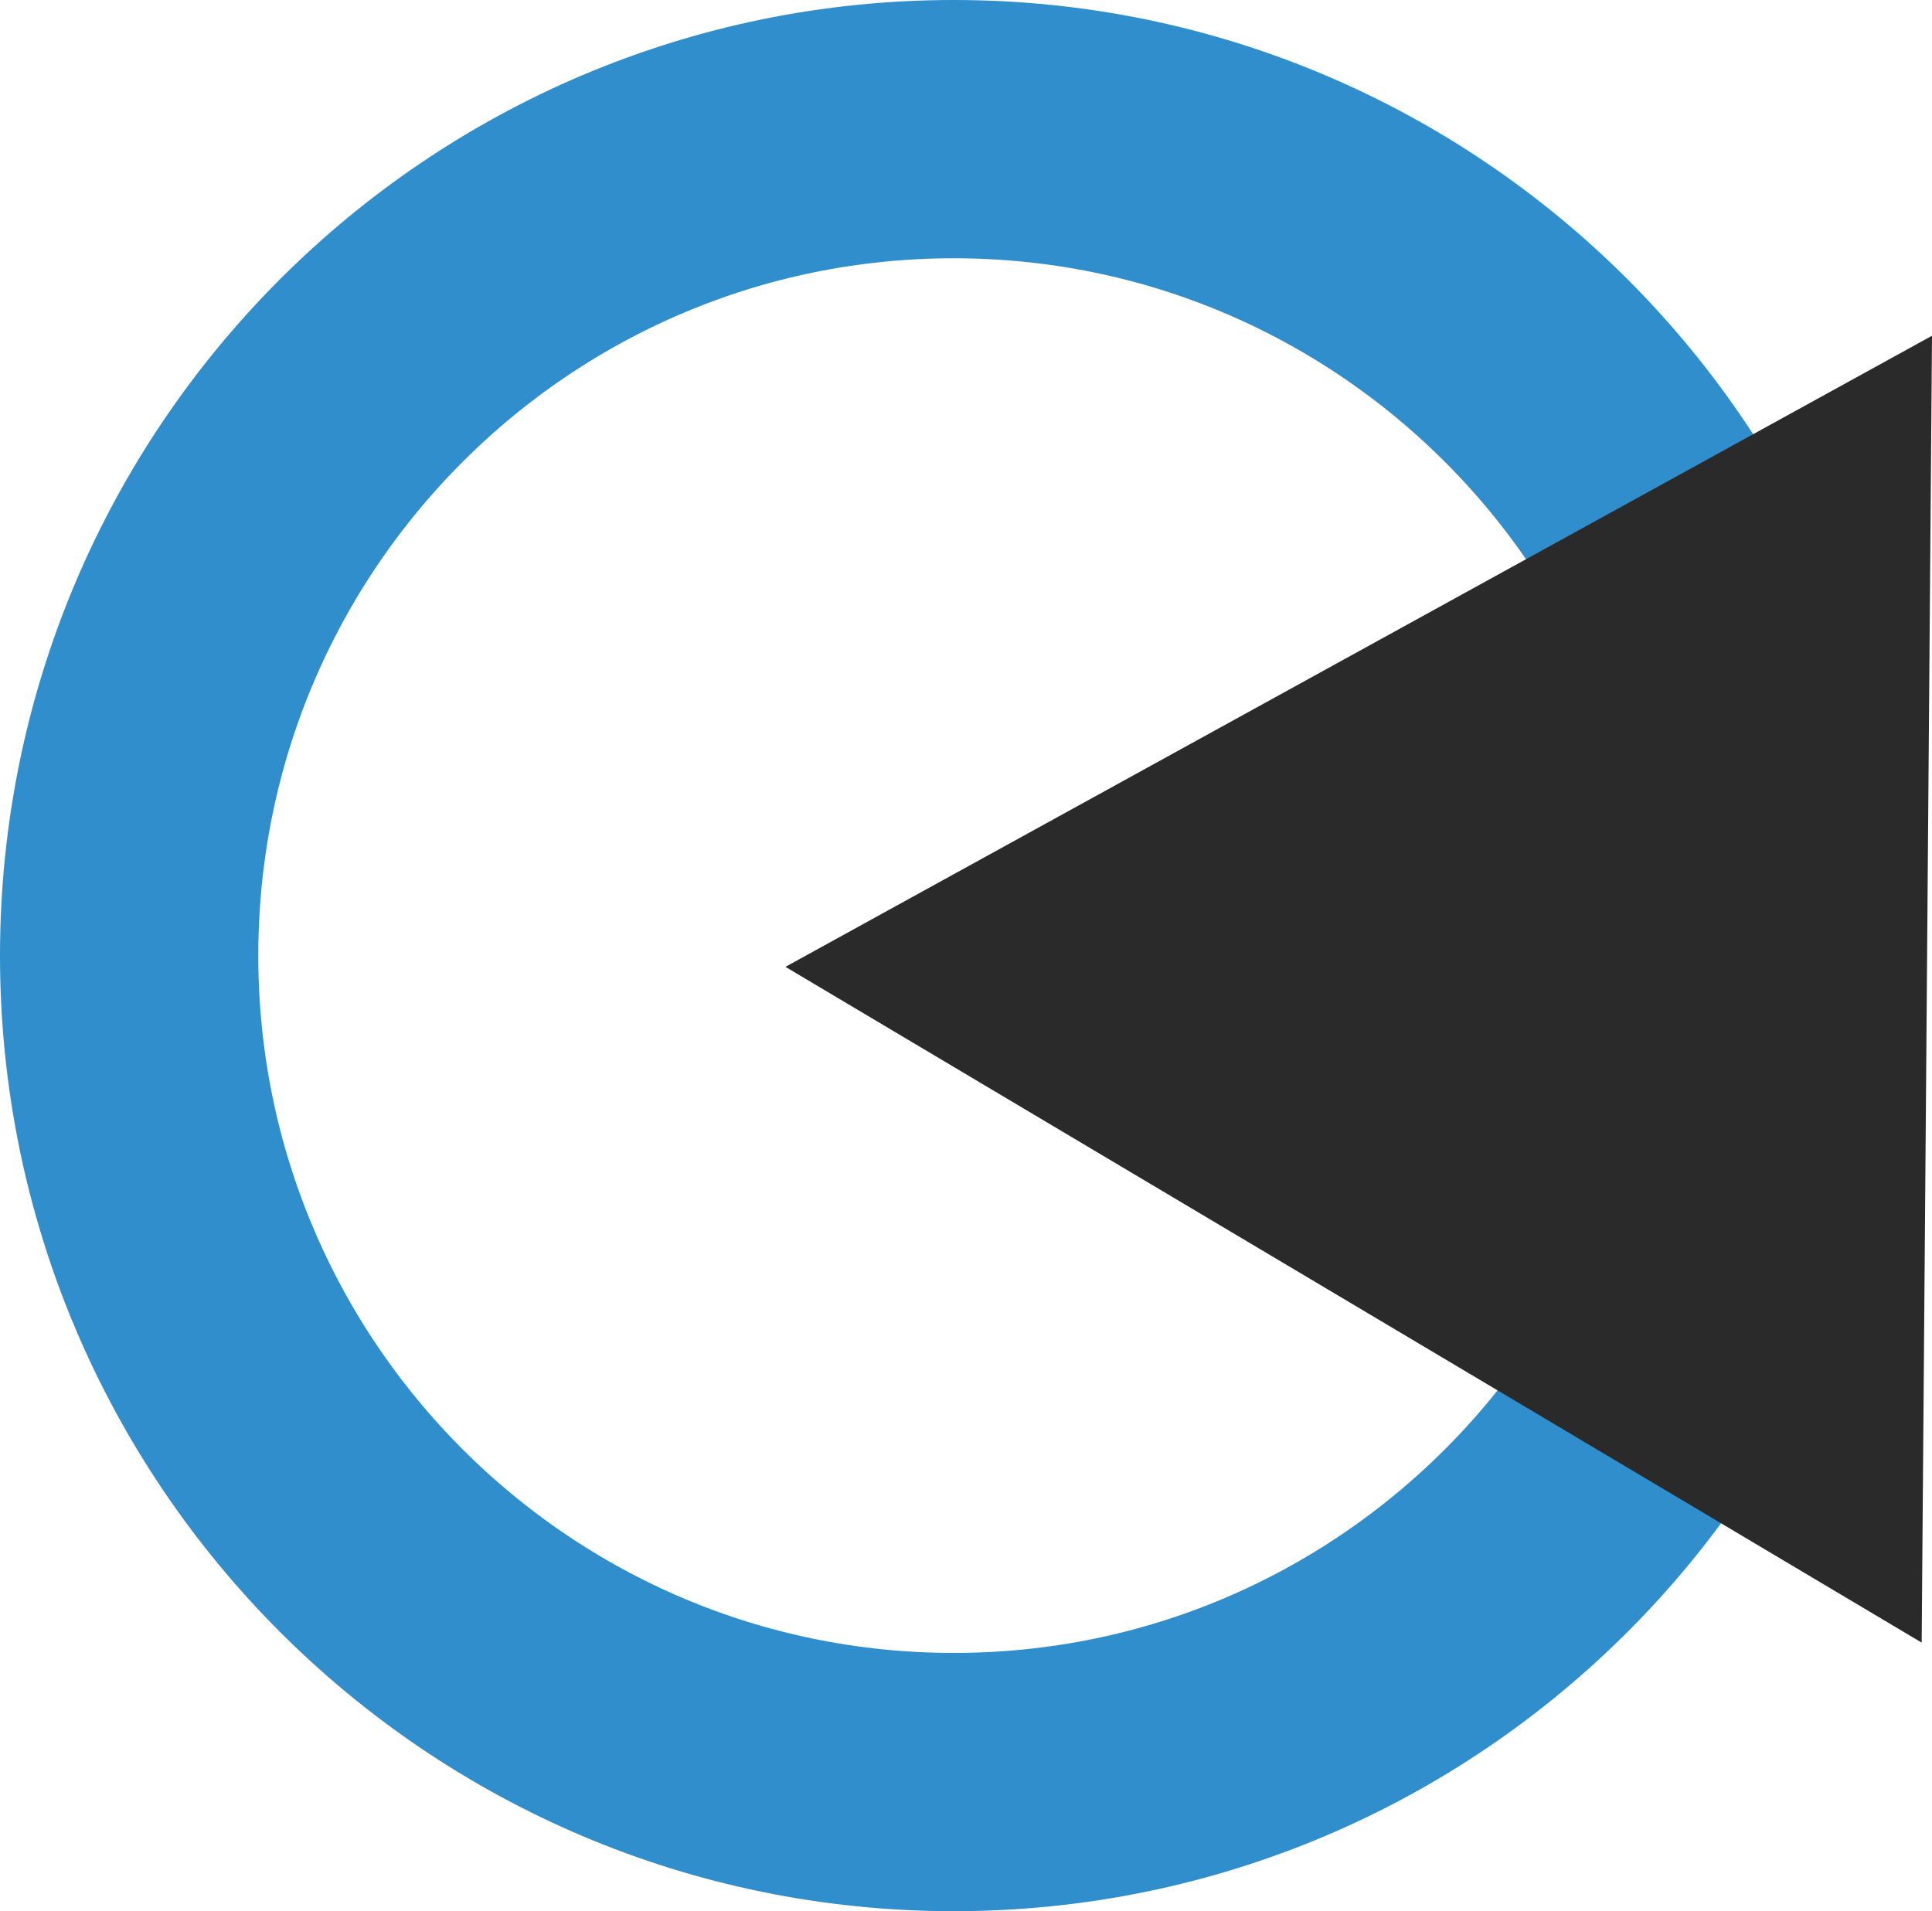 <svg width="187" height="185" viewBox="0 0 187 185" fill="none" xmlns="http://www.w3.org/2000/svg">
<path d="M172.131 92.5C172.131 136.706 136.373 172.5 92.316 172.5C48.258 172.5 12.5 136.706 12.5 92.5C12.5 48.294 48.258 12.5 92.316 12.5C136.373 12.5 172.131 48.294 172.131 92.5Z" stroke="#308ECC" stroke-width="25"/>
<path d="M76.025 93.588L187 32.5L186 159L76.025 93.588Z" fill="#2A2A2A"/>
</svg>
